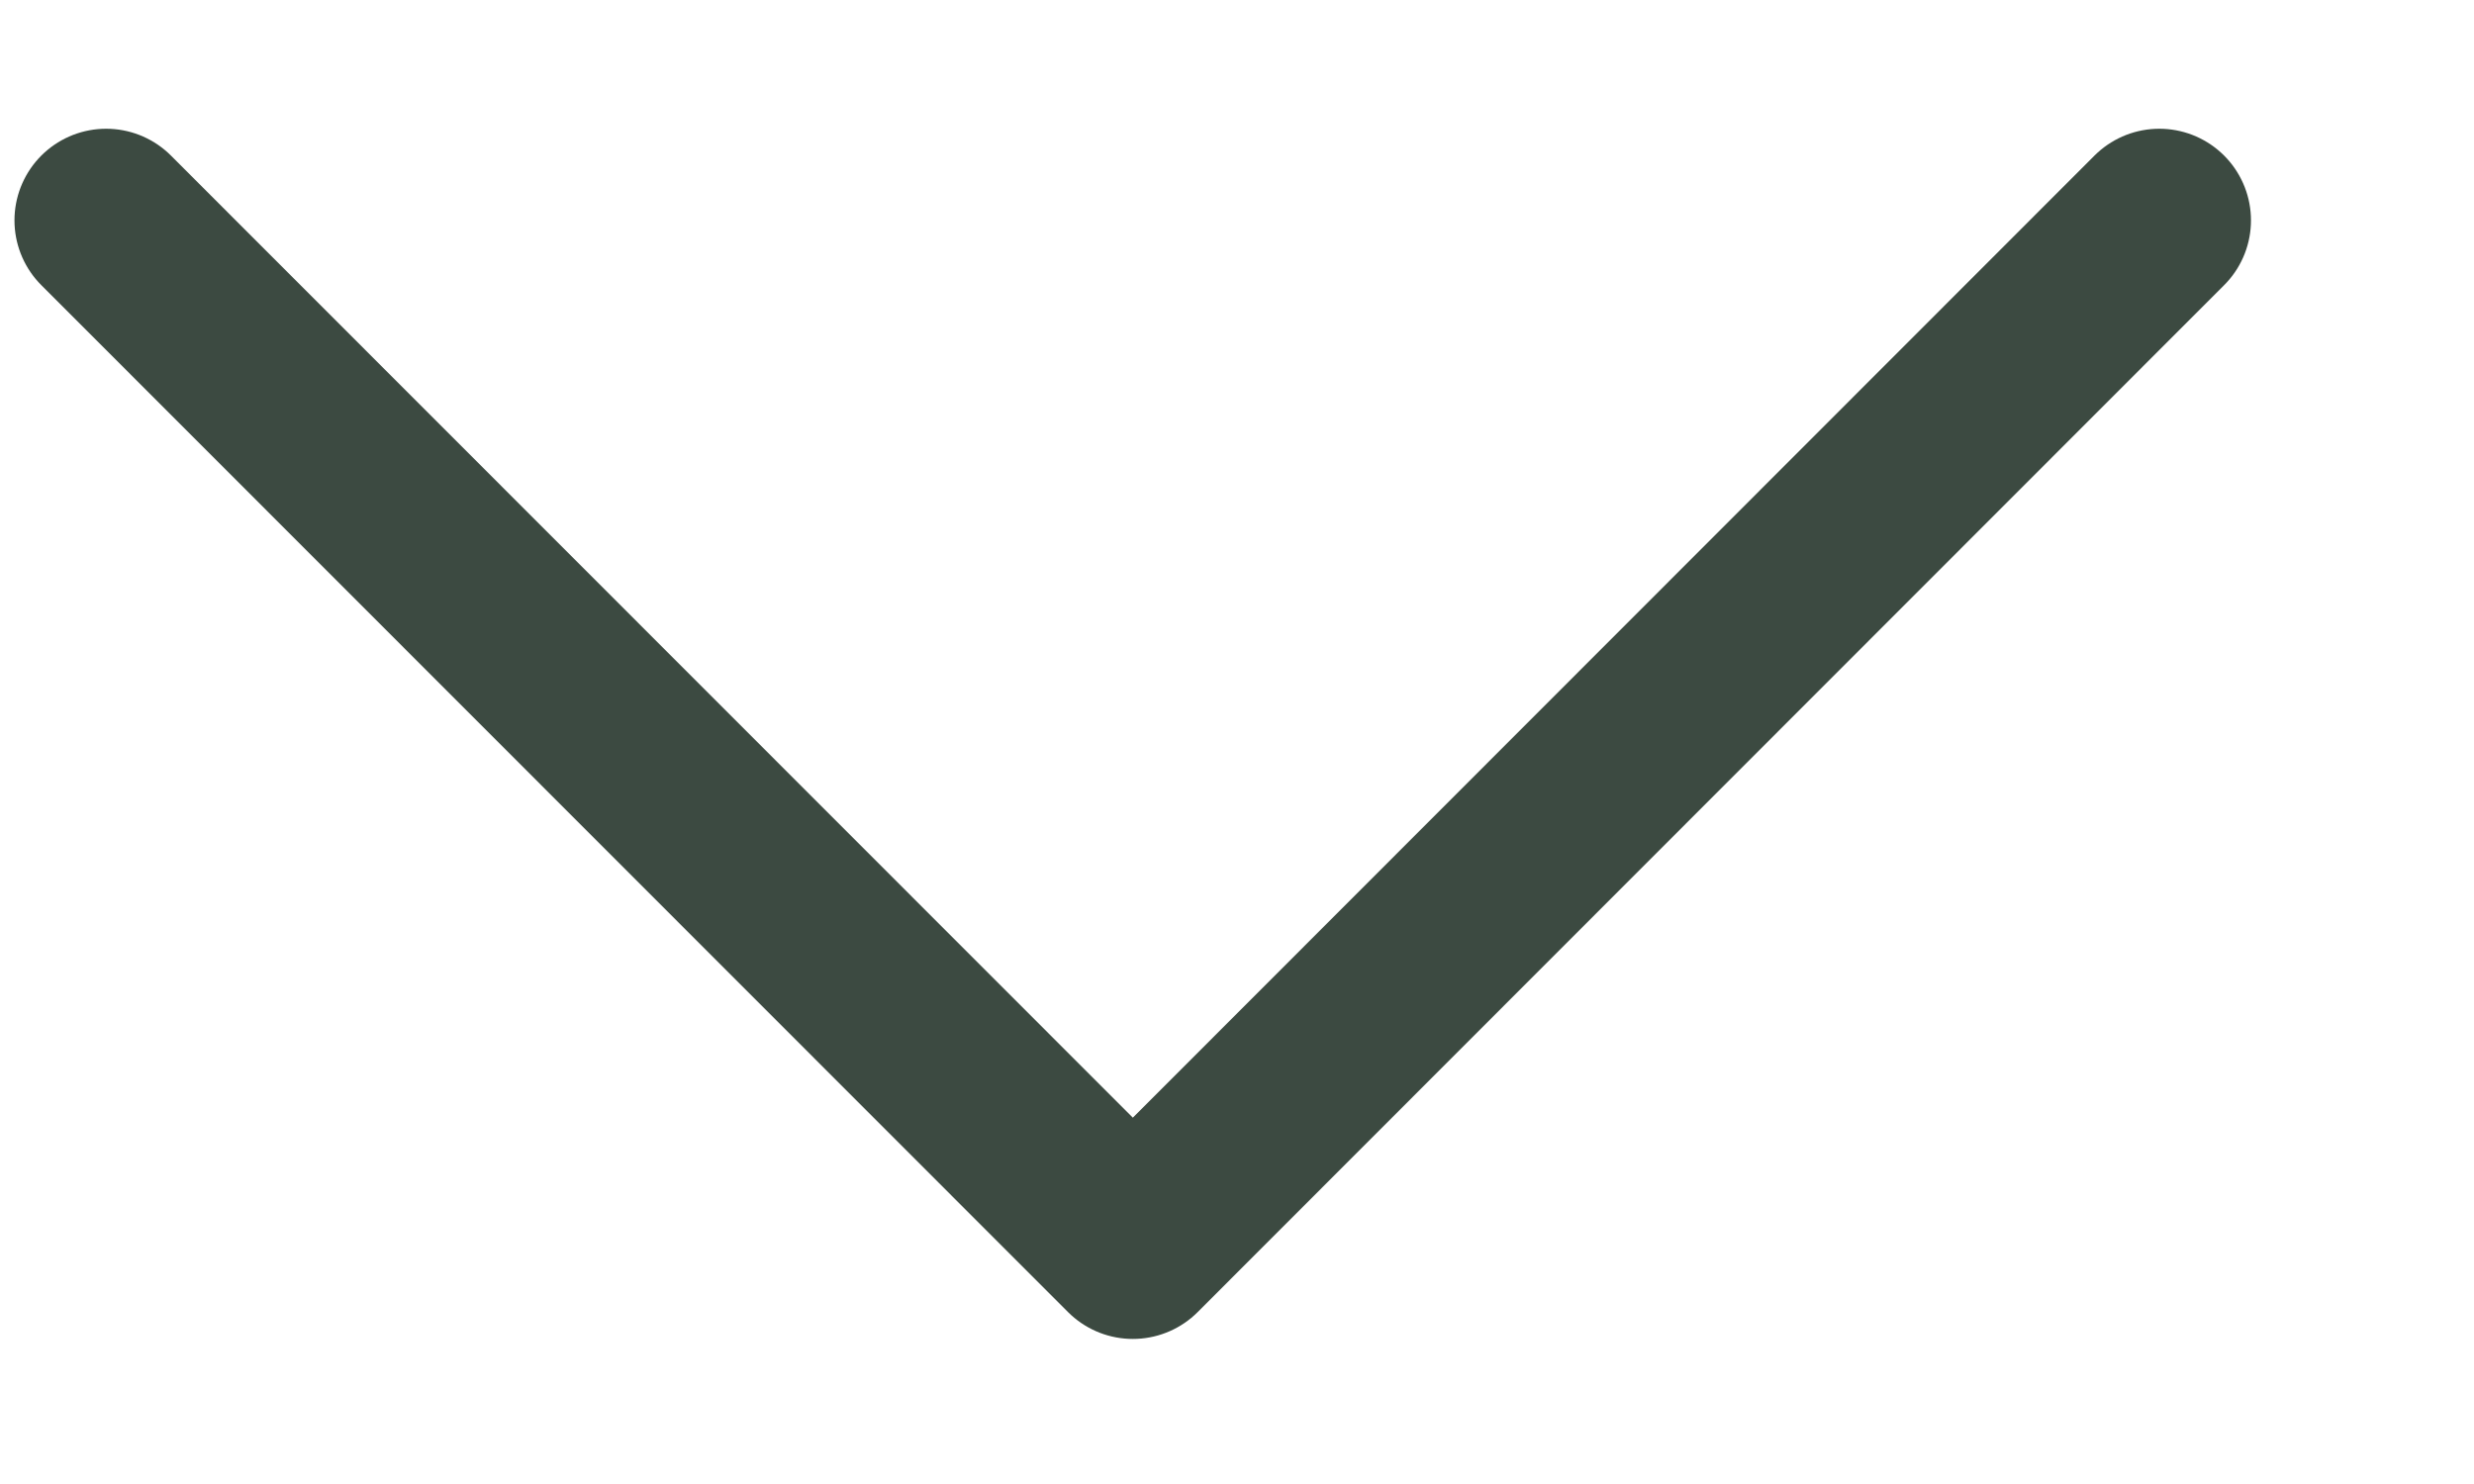<svg width="10" height="6" viewBox="0 0 10 6" fill="none" xmlns="http://www.w3.org/2000/svg">
<path d="M8.728 0.891L4.579 5.043L0.429 0.891" stroke="#3C4A41" stroke-width="0.741" stroke-linecap="round" stroke-linejoin="round"/>
</svg>
